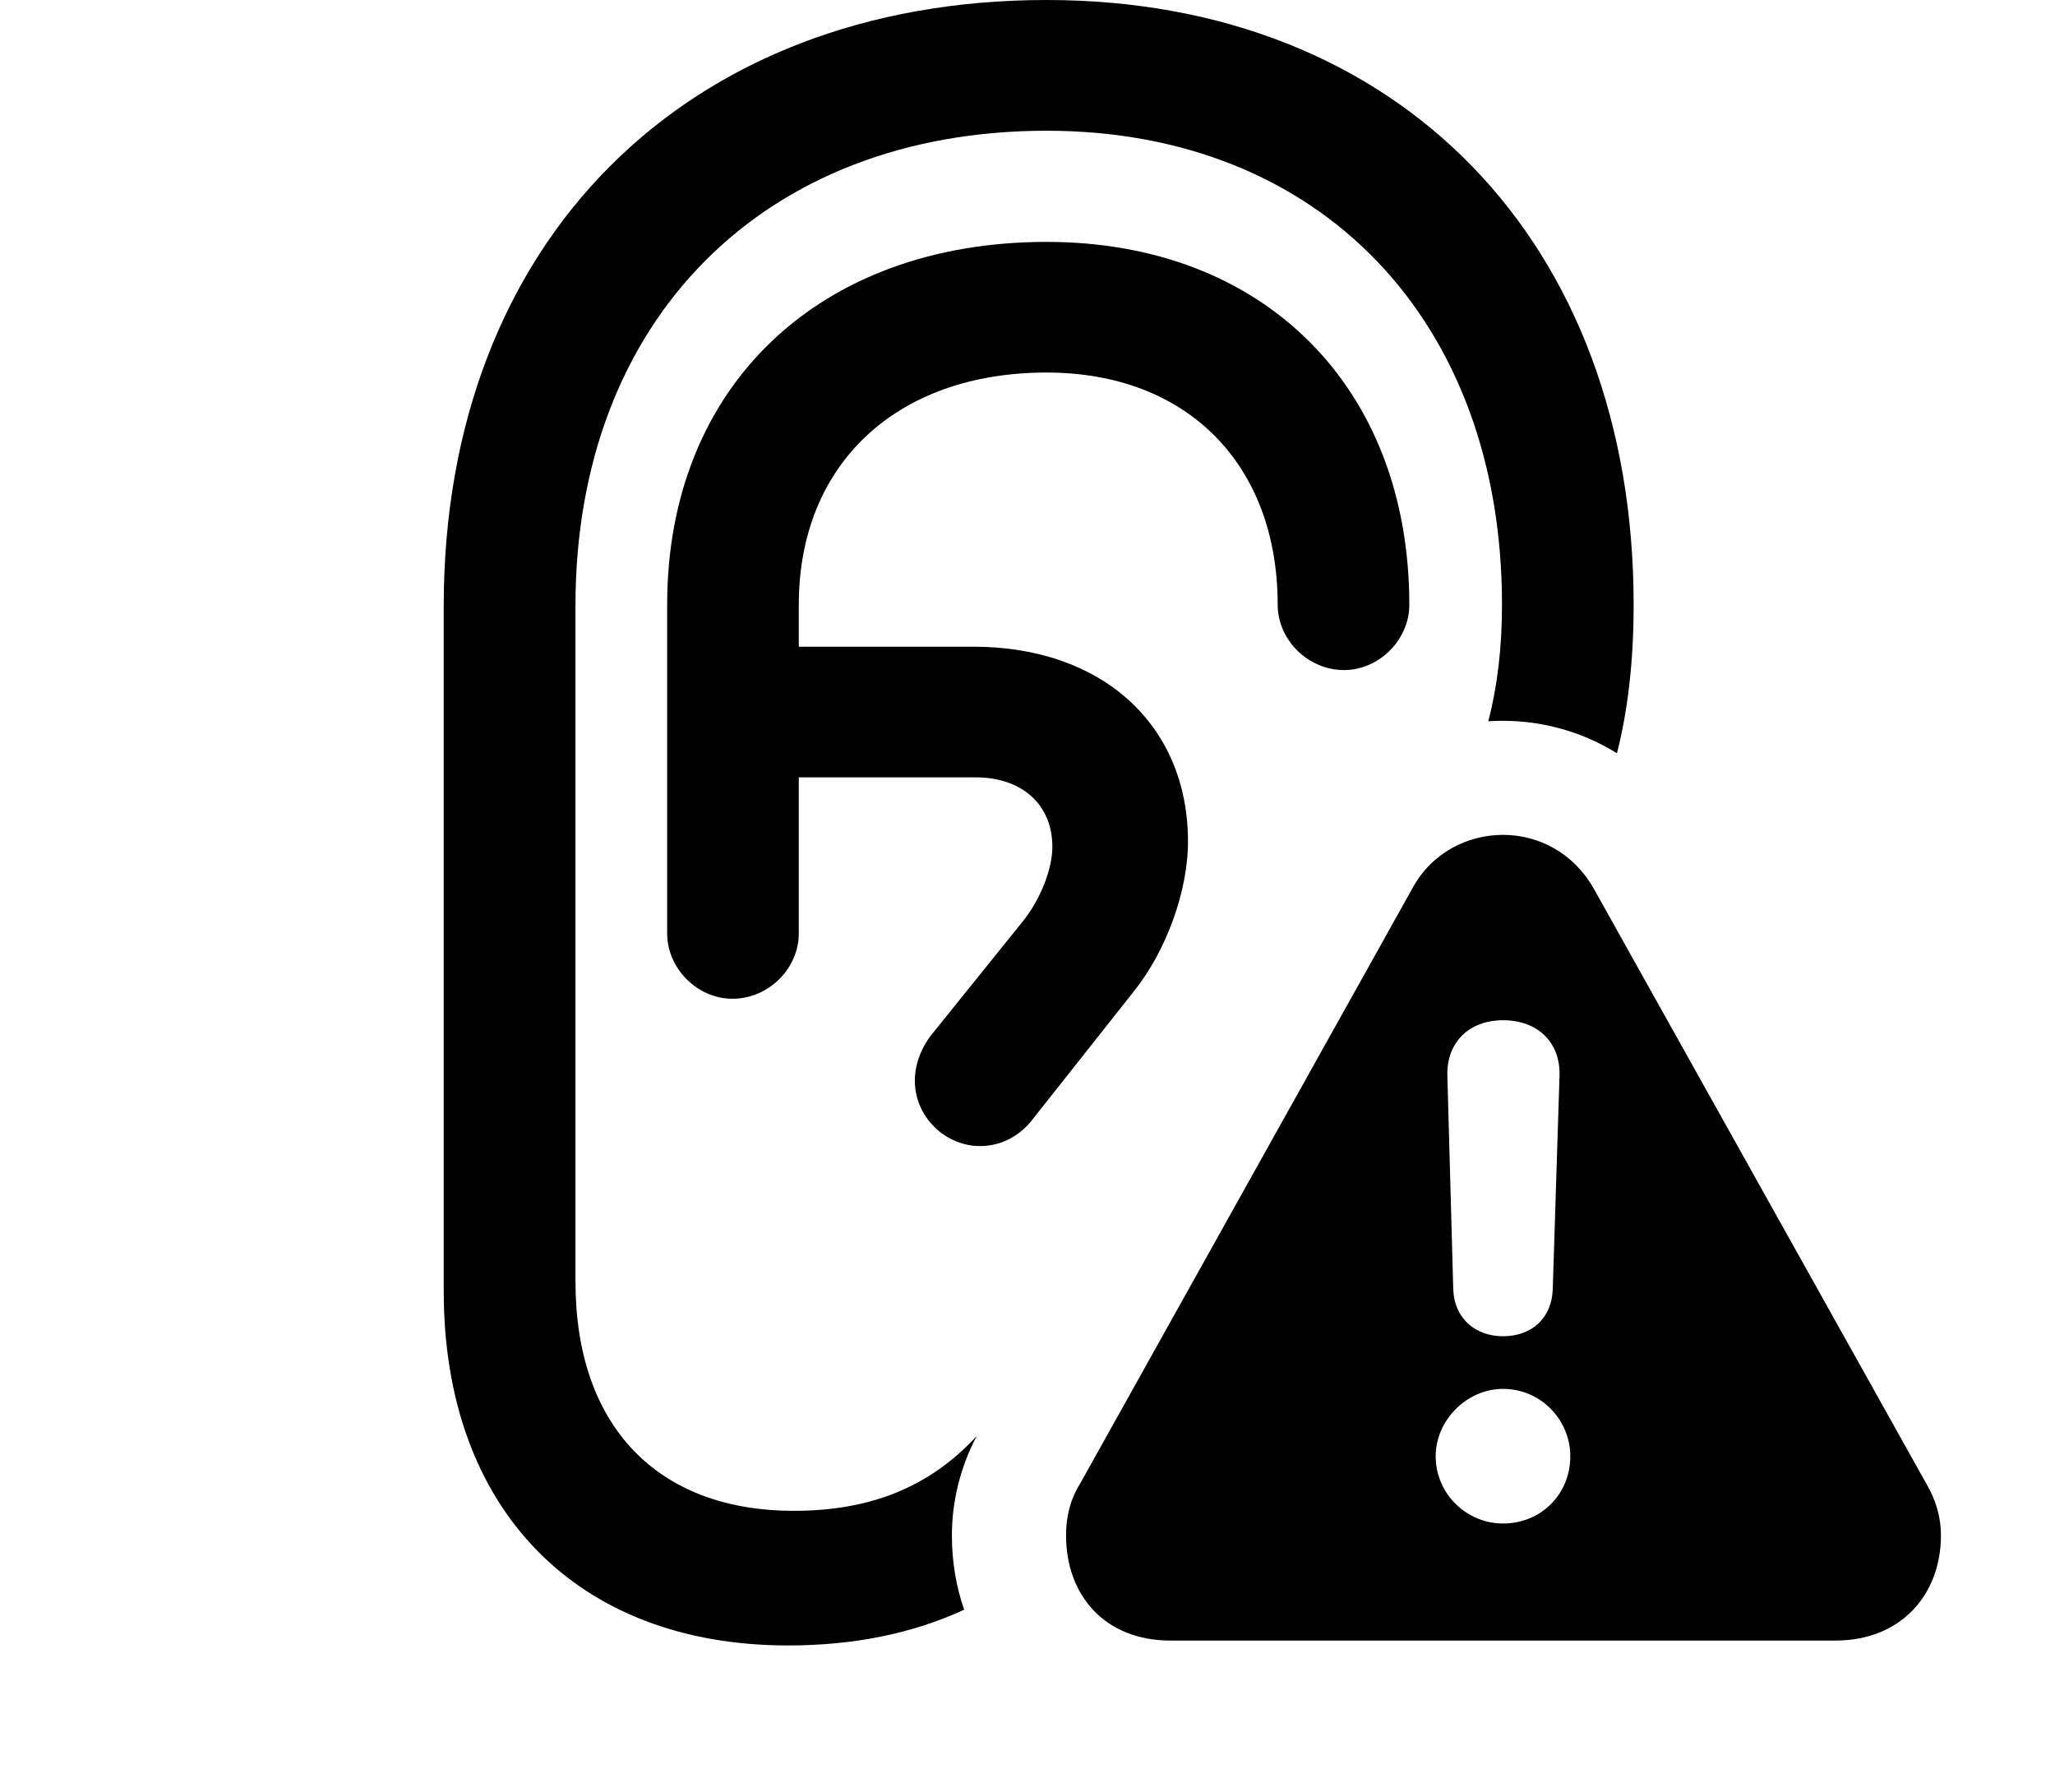 <svg version="1.1" xmlns="http://www.w3.org/2000/svg" xmlns:xlink="http://www.w3.org/1999/xlink" width="20.576" height="17.939" viewBox="0 0 20.576 17.939">
 <g>
  <rect height="17.939" opacity="0" width="20.576" x="0" y="0"/>
  <path d="M16.357 6.055C16.357 6.619 16.3 7.11 16.19 7.542C15.847 7.329 15.452 7.217 15.049 7.217C15 7.217 14.95 7.218 14.902 7.222C14.992 6.874 15.039 6.488 15.039 6.055C15.039 3.213 13.223 1.309 10.479 1.309C7.646 1.309 5.762 3.203 5.762 6.064L5.762 12.832C5.762 14.268 6.572 15.127 7.949 15.127C8.718 15.127 9.309 14.888 9.78 14.378C9.614 14.69 9.531 15.039 9.531 15.371C9.531 15.635 9.573 15.886 9.654 16.117C9.139 16.355 8.55 16.475 7.891 16.475C5.771 16.475 4.443 15.107 4.443 12.93L4.443 6.064C4.443 2.422 6.865 0 10.479 0C14.004 0 16.357 2.422 16.357 6.055ZM14.111 6.055C14.111 6.406 13.809 6.709 13.457 6.709C13.096 6.709 12.793 6.406 12.793 6.055C12.793 4.648 11.885 3.73 10.479 3.73C8.975 3.73 7.998 4.648 7.998 6.055L7.998 6.475L9.746 6.475C11.035 6.475 11.895 7.256 11.895 8.428C11.895 8.916 11.68 9.521 11.348 9.932L10.352 11.191C10.215 11.377 10.02 11.475 9.814 11.475C9.463 11.475 9.16 11.182 9.16 10.82C9.16 10.664 9.219 10.498 9.326 10.361L10.254 9.209C10.42 8.994 10.537 8.701 10.537 8.477C10.537 8.066 10.244 7.783 9.766 7.783L7.998 7.783L7.998 9.346C7.998 9.697 7.695 10 7.334 10C6.982 10 6.68 9.697 6.68 9.346L6.68 6.055C6.68 3.867 8.203 2.422 10.479 2.422C12.656 2.422 14.111 3.877 14.111 6.055Z" fill="currentColor"/>
  <path d="M15.957 8.896L19.287 14.854C19.385 15.02 19.434 15.195 19.434 15.371C19.434 15.977 19.023 16.426 18.379 16.426L11.719 16.426C11.065 16.426 10.674 15.977 10.674 15.371C10.674 15.195 10.713 15.02 10.81 14.863L14.141 8.896C14.336 8.535 14.697 8.359 15.049 8.359C15.4 8.359 15.752 8.535 15.957 8.896ZM14.375 14.58C14.375 14.961 14.688 15.254 15.049 15.254C15.43 15.254 15.723 14.961 15.723 14.58C15.723 14.219 15.43 13.906 15.049 13.906C14.688 13.906 14.375 14.219 14.375 14.58ZM14.492 10.771L14.551 12.91C14.56 13.193 14.766 13.379 15.049 13.379C15.342 13.379 15.537 13.193 15.547 12.91L15.615 10.771C15.625 10.44 15.4 10.215 15.049 10.215C14.707 10.215 14.482 10.44 14.492 10.771Z" fill="currentColor"/>
 </g>
</svg>
